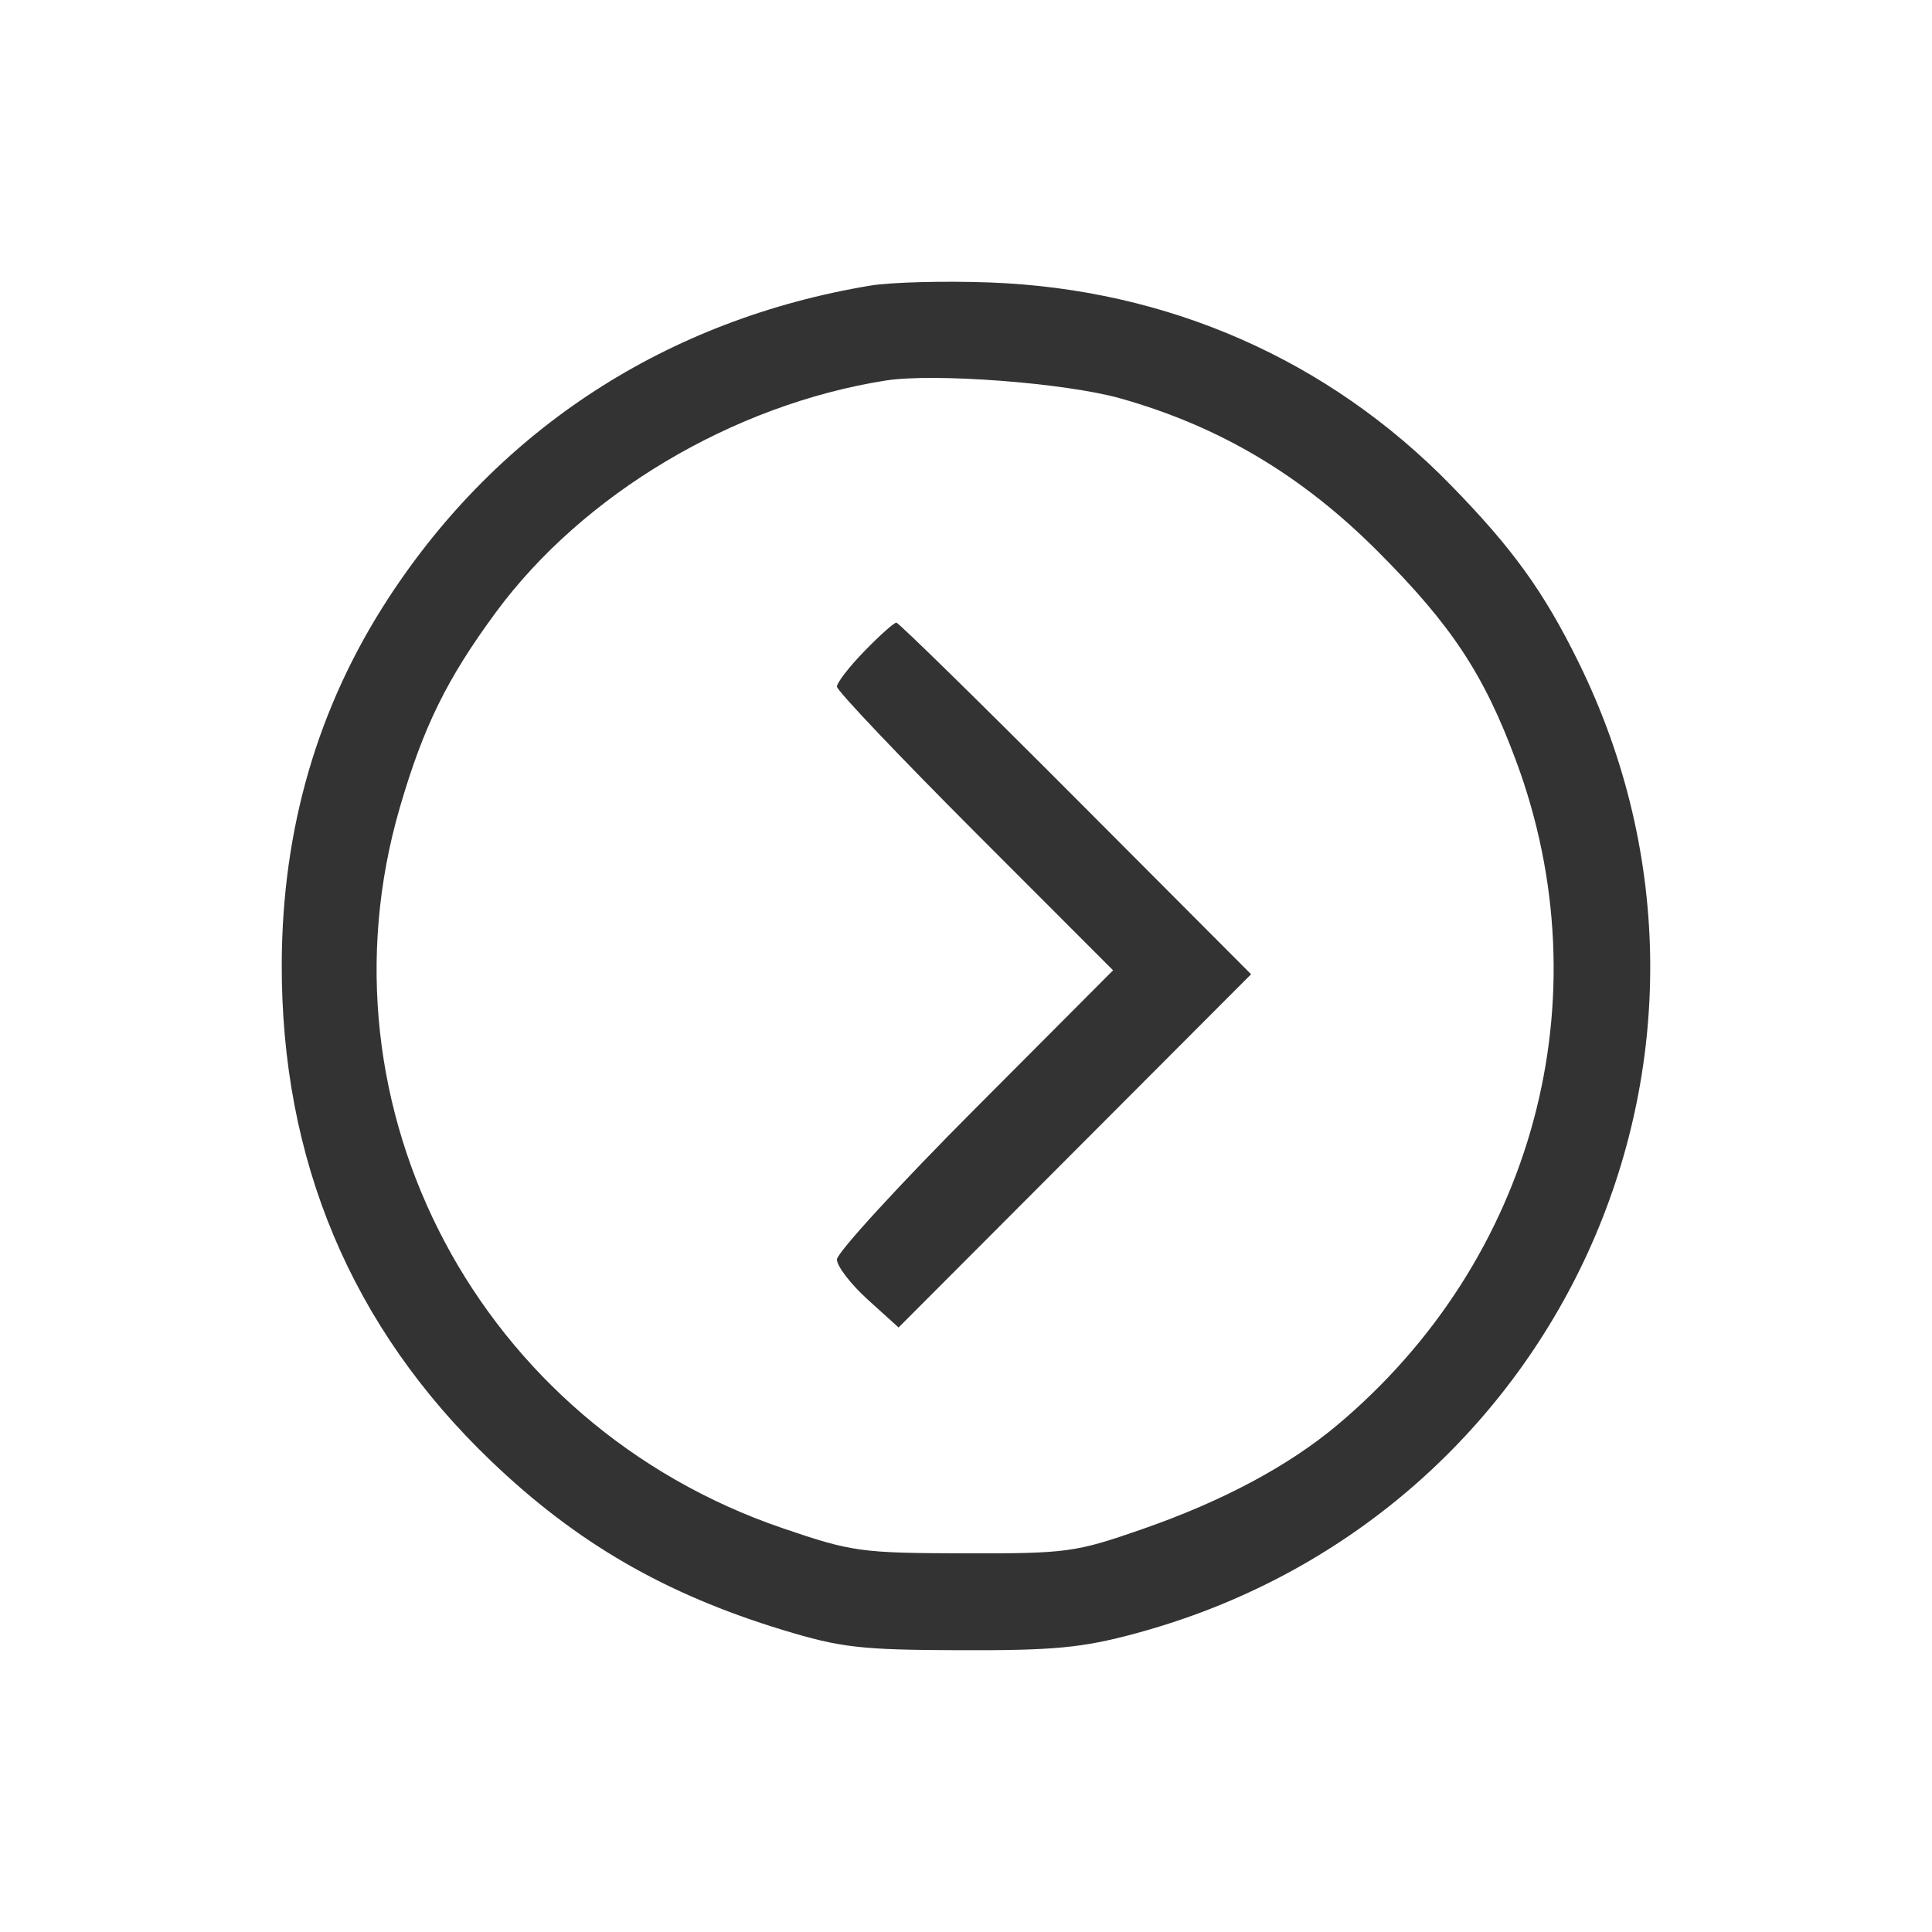 <svg width="48" height="48" viewBox="0 0 48 48" fill="none" xmlns="http://www.w3.org/2000/svg">
<path fill-rule="evenodd" clip-rule="evenodd" d="M21.627 7.095C16.578 7.934 12.396 10.646 9.649 14.863C7.896 17.554 7.014 20.572 7 23.925C6.981 28.816 8.725 32.969 12.195 36.294C14.318 38.329 16.515 39.602 19.441 40.494C20.888 40.935 21.382 40.992 23.852 40.999C26.186 41.007 26.888 40.94 28.21 40.583C38.736 37.746 44.01 26.182 39.217 16.45C38.355 14.699 37.581 13.625 36.047 12.055C33.003 8.936 29.018 7.184 24.594 7.018C23.472 6.976 22.137 7.011 21.627 7.095ZM27.84 9.899C30.303 10.594 32.35 11.813 34.237 13.705C36.067 15.54 36.864 16.746 37.661 18.889C39.863 24.802 38.116 31.302 33.222 35.407C32.011 36.423 30.364 37.302 28.374 37.993C26.716 38.57 26.508 38.598 23.945 38.592C21.392 38.586 21.165 38.555 19.442 37.967C11.922 35.399 7.752 27.543 9.935 20.058C10.521 18.049 11.1 16.872 12.313 15.222C14.479 12.277 18.212 10.055 21.998 9.455C23.206 9.264 26.47 9.512 27.84 9.899ZM21.479 16.174C21.102 16.562 20.793 16.96 20.793 17.059C20.793 17.158 22.336 18.784 24.223 20.673L27.654 24.107L24.223 27.549C22.336 29.441 20.793 31.126 20.793 31.292C20.793 31.458 21.137 31.906 21.559 32.288L22.325 32.981L26.704 28.593L31.083 24.205L26.727 19.837C24.332 17.435 22.325 15.469 22.269 15.469C22.212 15.469 21.857 15.787 21.479 16.174Z" fill="#333333"/>
</svg>

